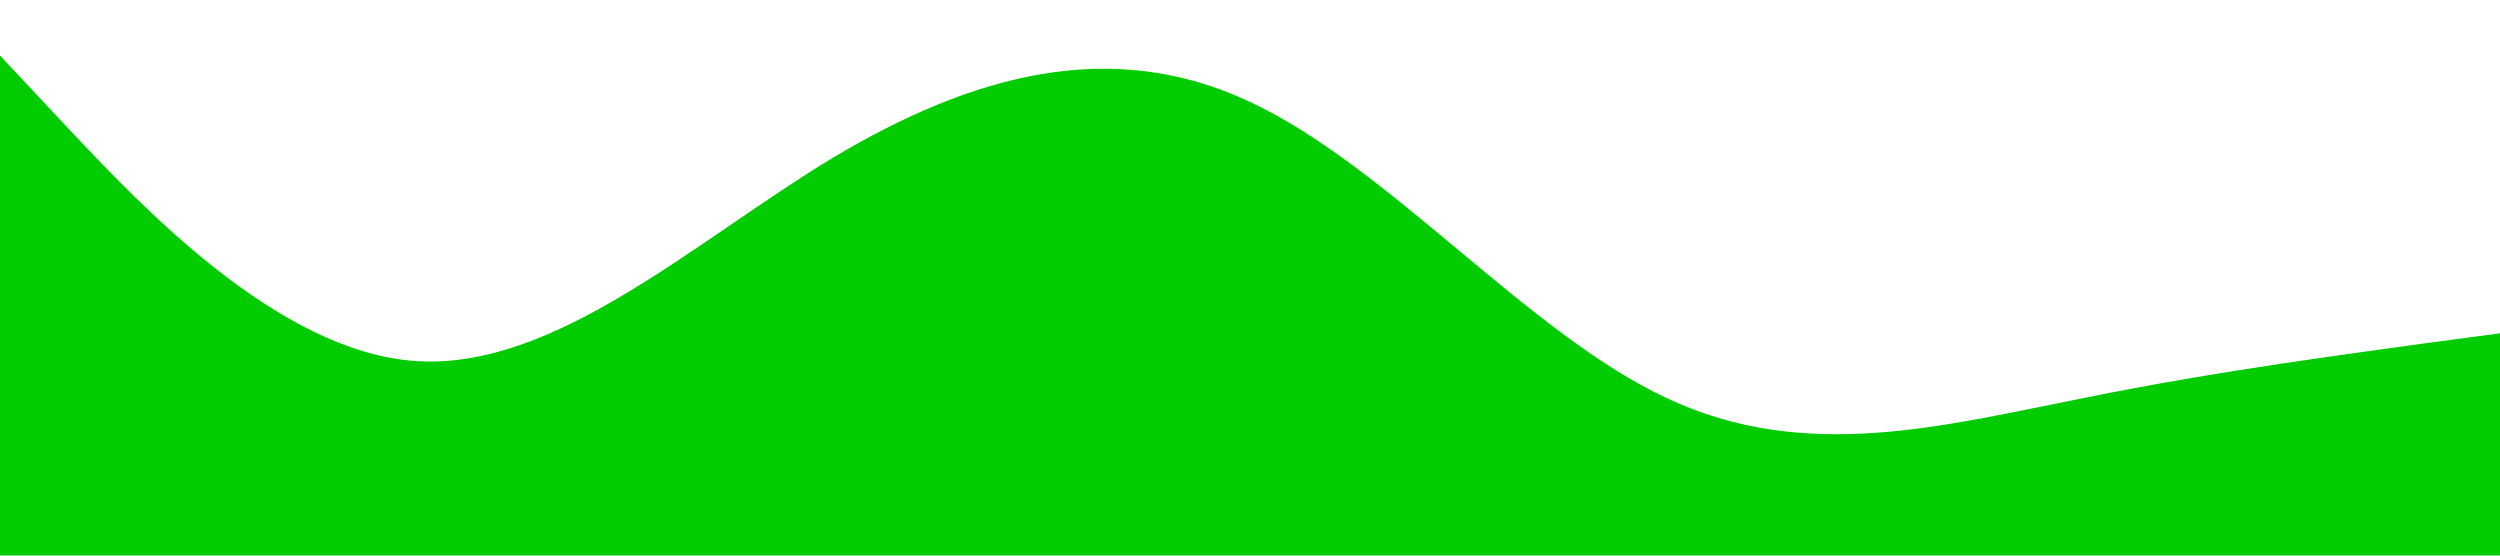 <svg xmlns="http://www.w3.org/2000/svg" viewBox="0 0 1440 320"><path fill="#00cc00" fill-opacity="1" d="M0,32L40,74.7C80,117,160,203,240,208C320,213,400,139,480,90.7C560,43,640,21,720,58.7C800,96,880,192,960,229.3C1040,267,1120,245,1200,229.3C1280,213,1360,203,1400,197.3L1440,192L1440,320L1400,320C1360,320,1280,320,1200,320C1120,320,1040,320,960,320C880,320,800,320,720,320C640,320,560,320,480,320C400,320,320,320,240,320C160,320,80,320,40,320L0,320Z"></path></svg>